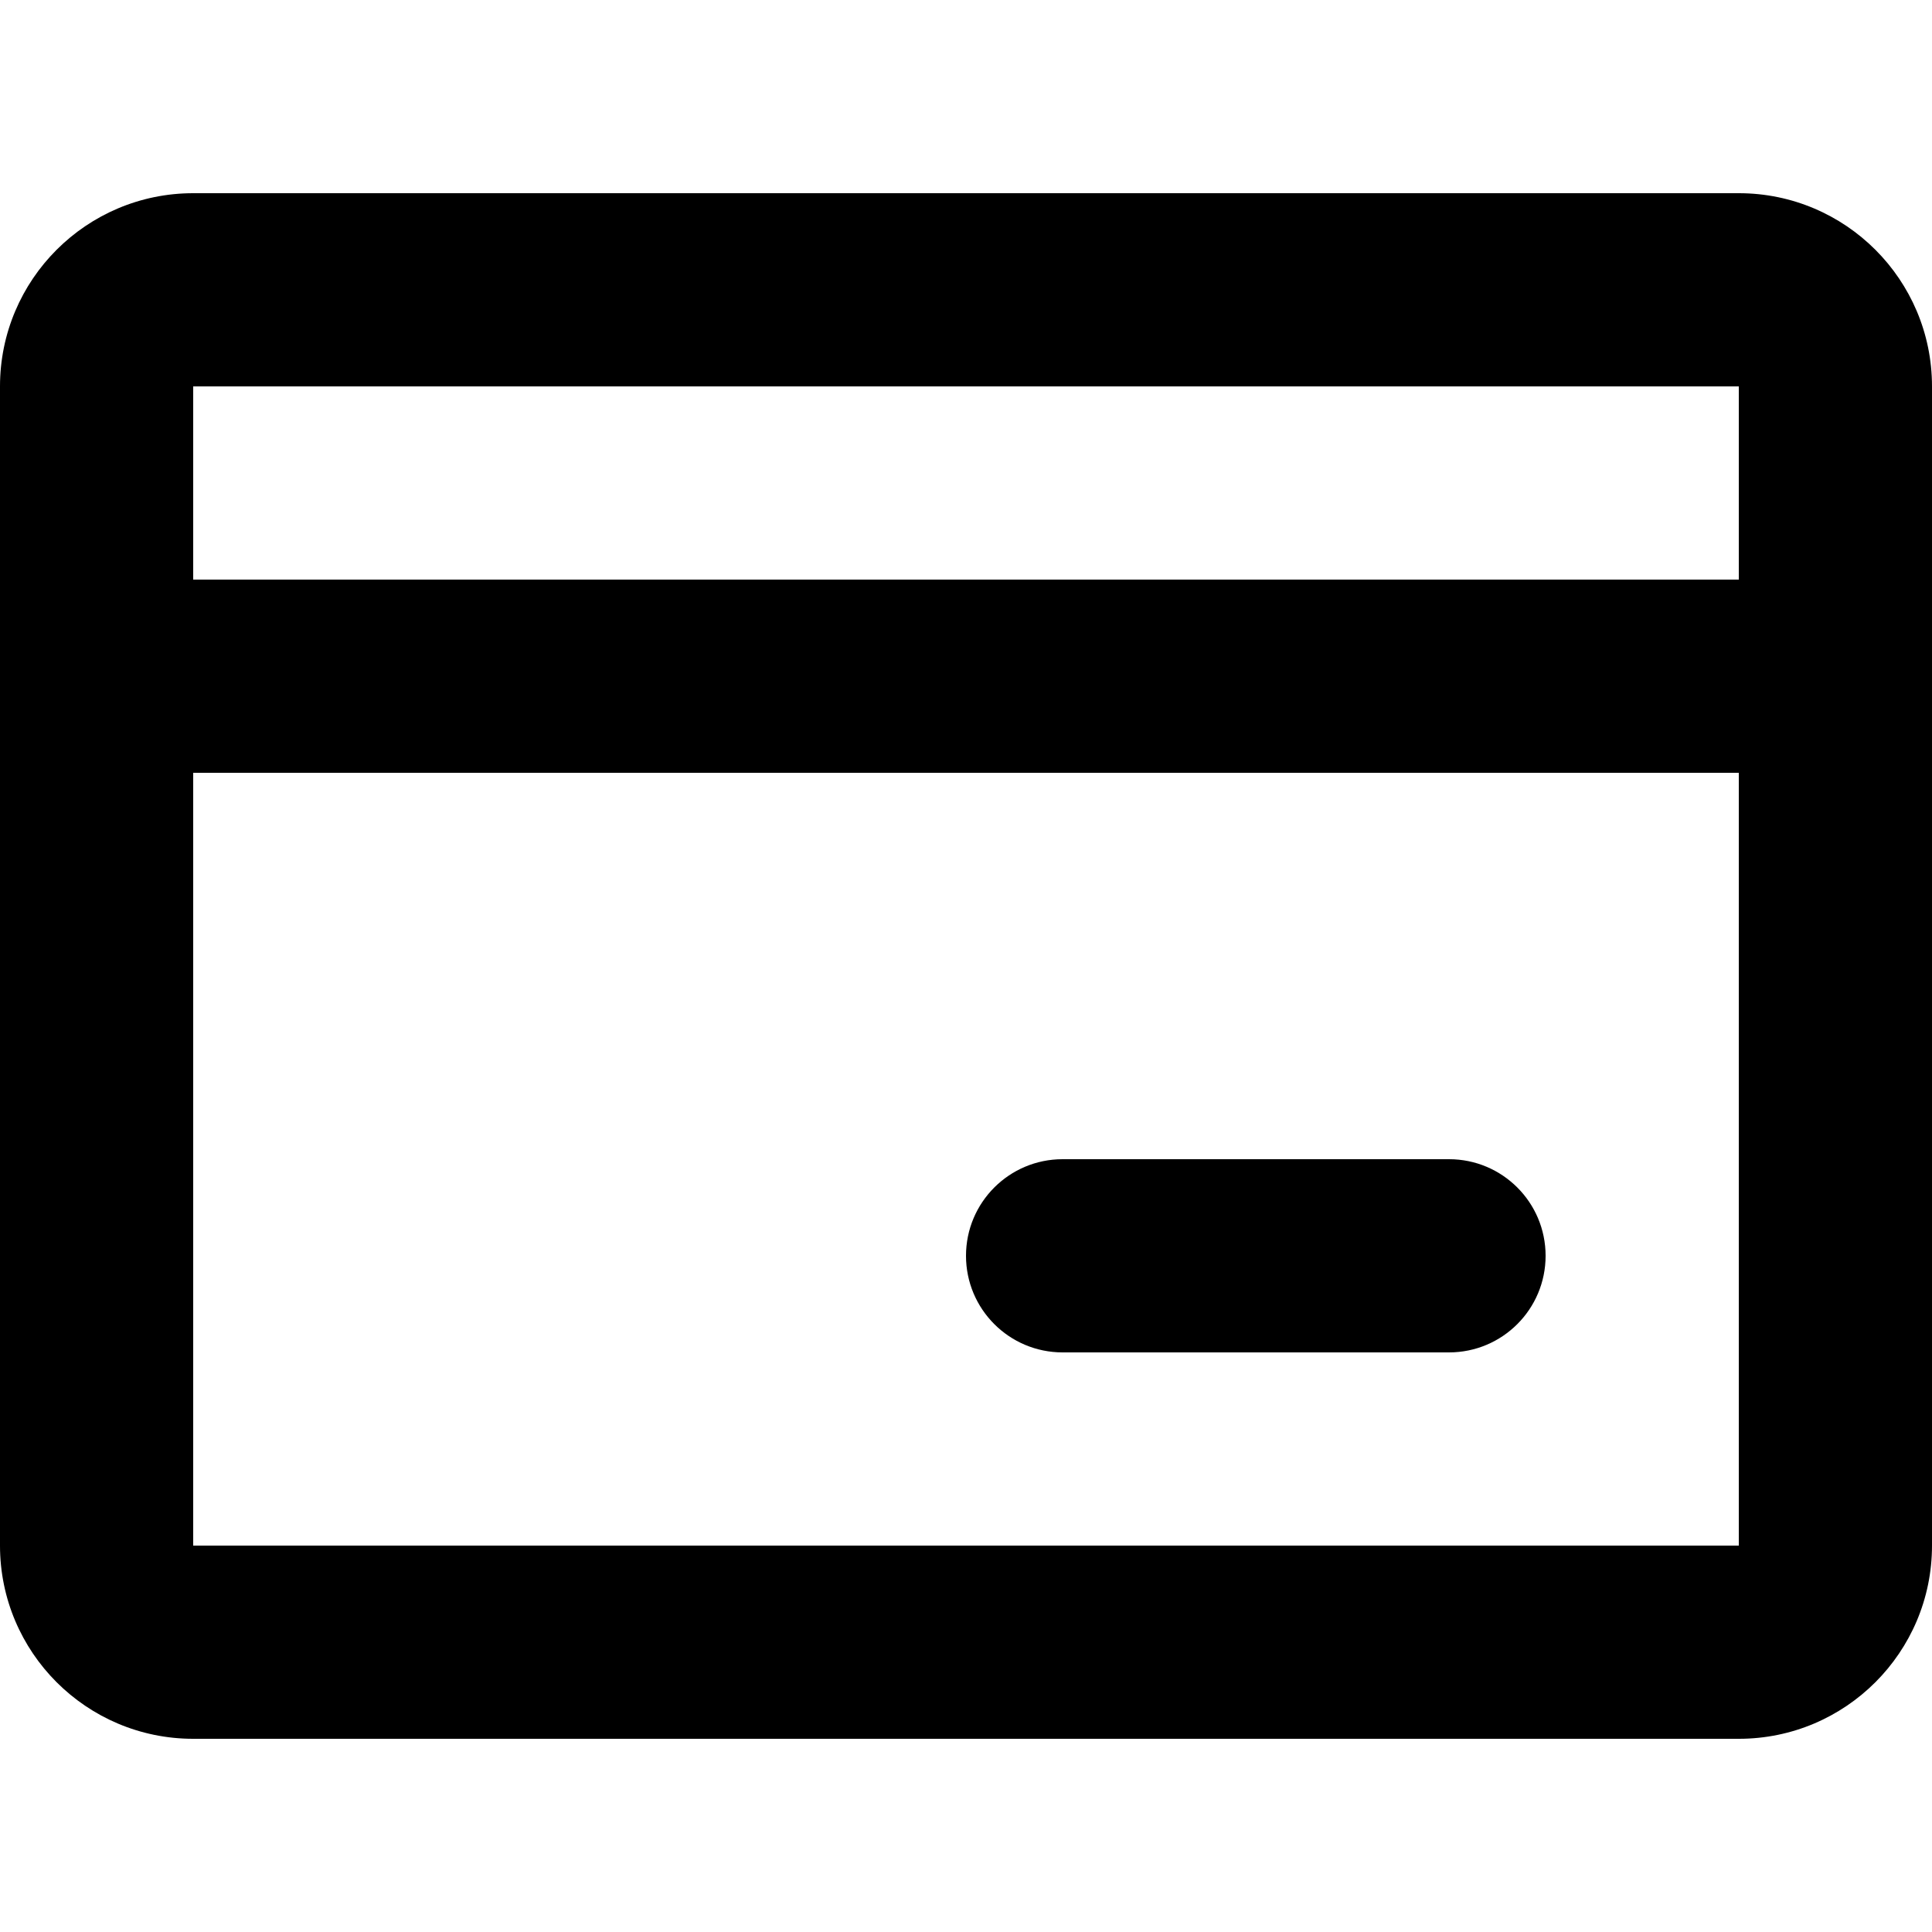 <!-- Generated by IcoMoon.io -->
<svg version="1.1" xmlns="http://www.w3.org/2000/svg" width="32" height="32" viewBox="0 0 32 32">
<title>card</title>
<path d="M17.6 19.2c-0.884 0-1.6 0.716-1.6 1.6s0.716 1.6 1.6 1.6h6.4c0.884 0 1.6-0.716 1.6-1.6s-0.716-1.6-1.6-1.6h-6.4z"></path>
<path d="M0 6.4c0-1.767 1.433-3.2 3.2-3.2h25.6c1.767 0 3.2 1.433 3.2 3.2v19.2c0 1.767-1.433 3.2-3.2 3.2h-25.6c-1.767 0-3.2-1.433-3.2-3.2v-19.2zM28.8 6.4h-25.6v3.2h25.6v-3.2zM3.2 25.6h25.6v-12.8h-25.6v12.8z"></path>
</svg>
